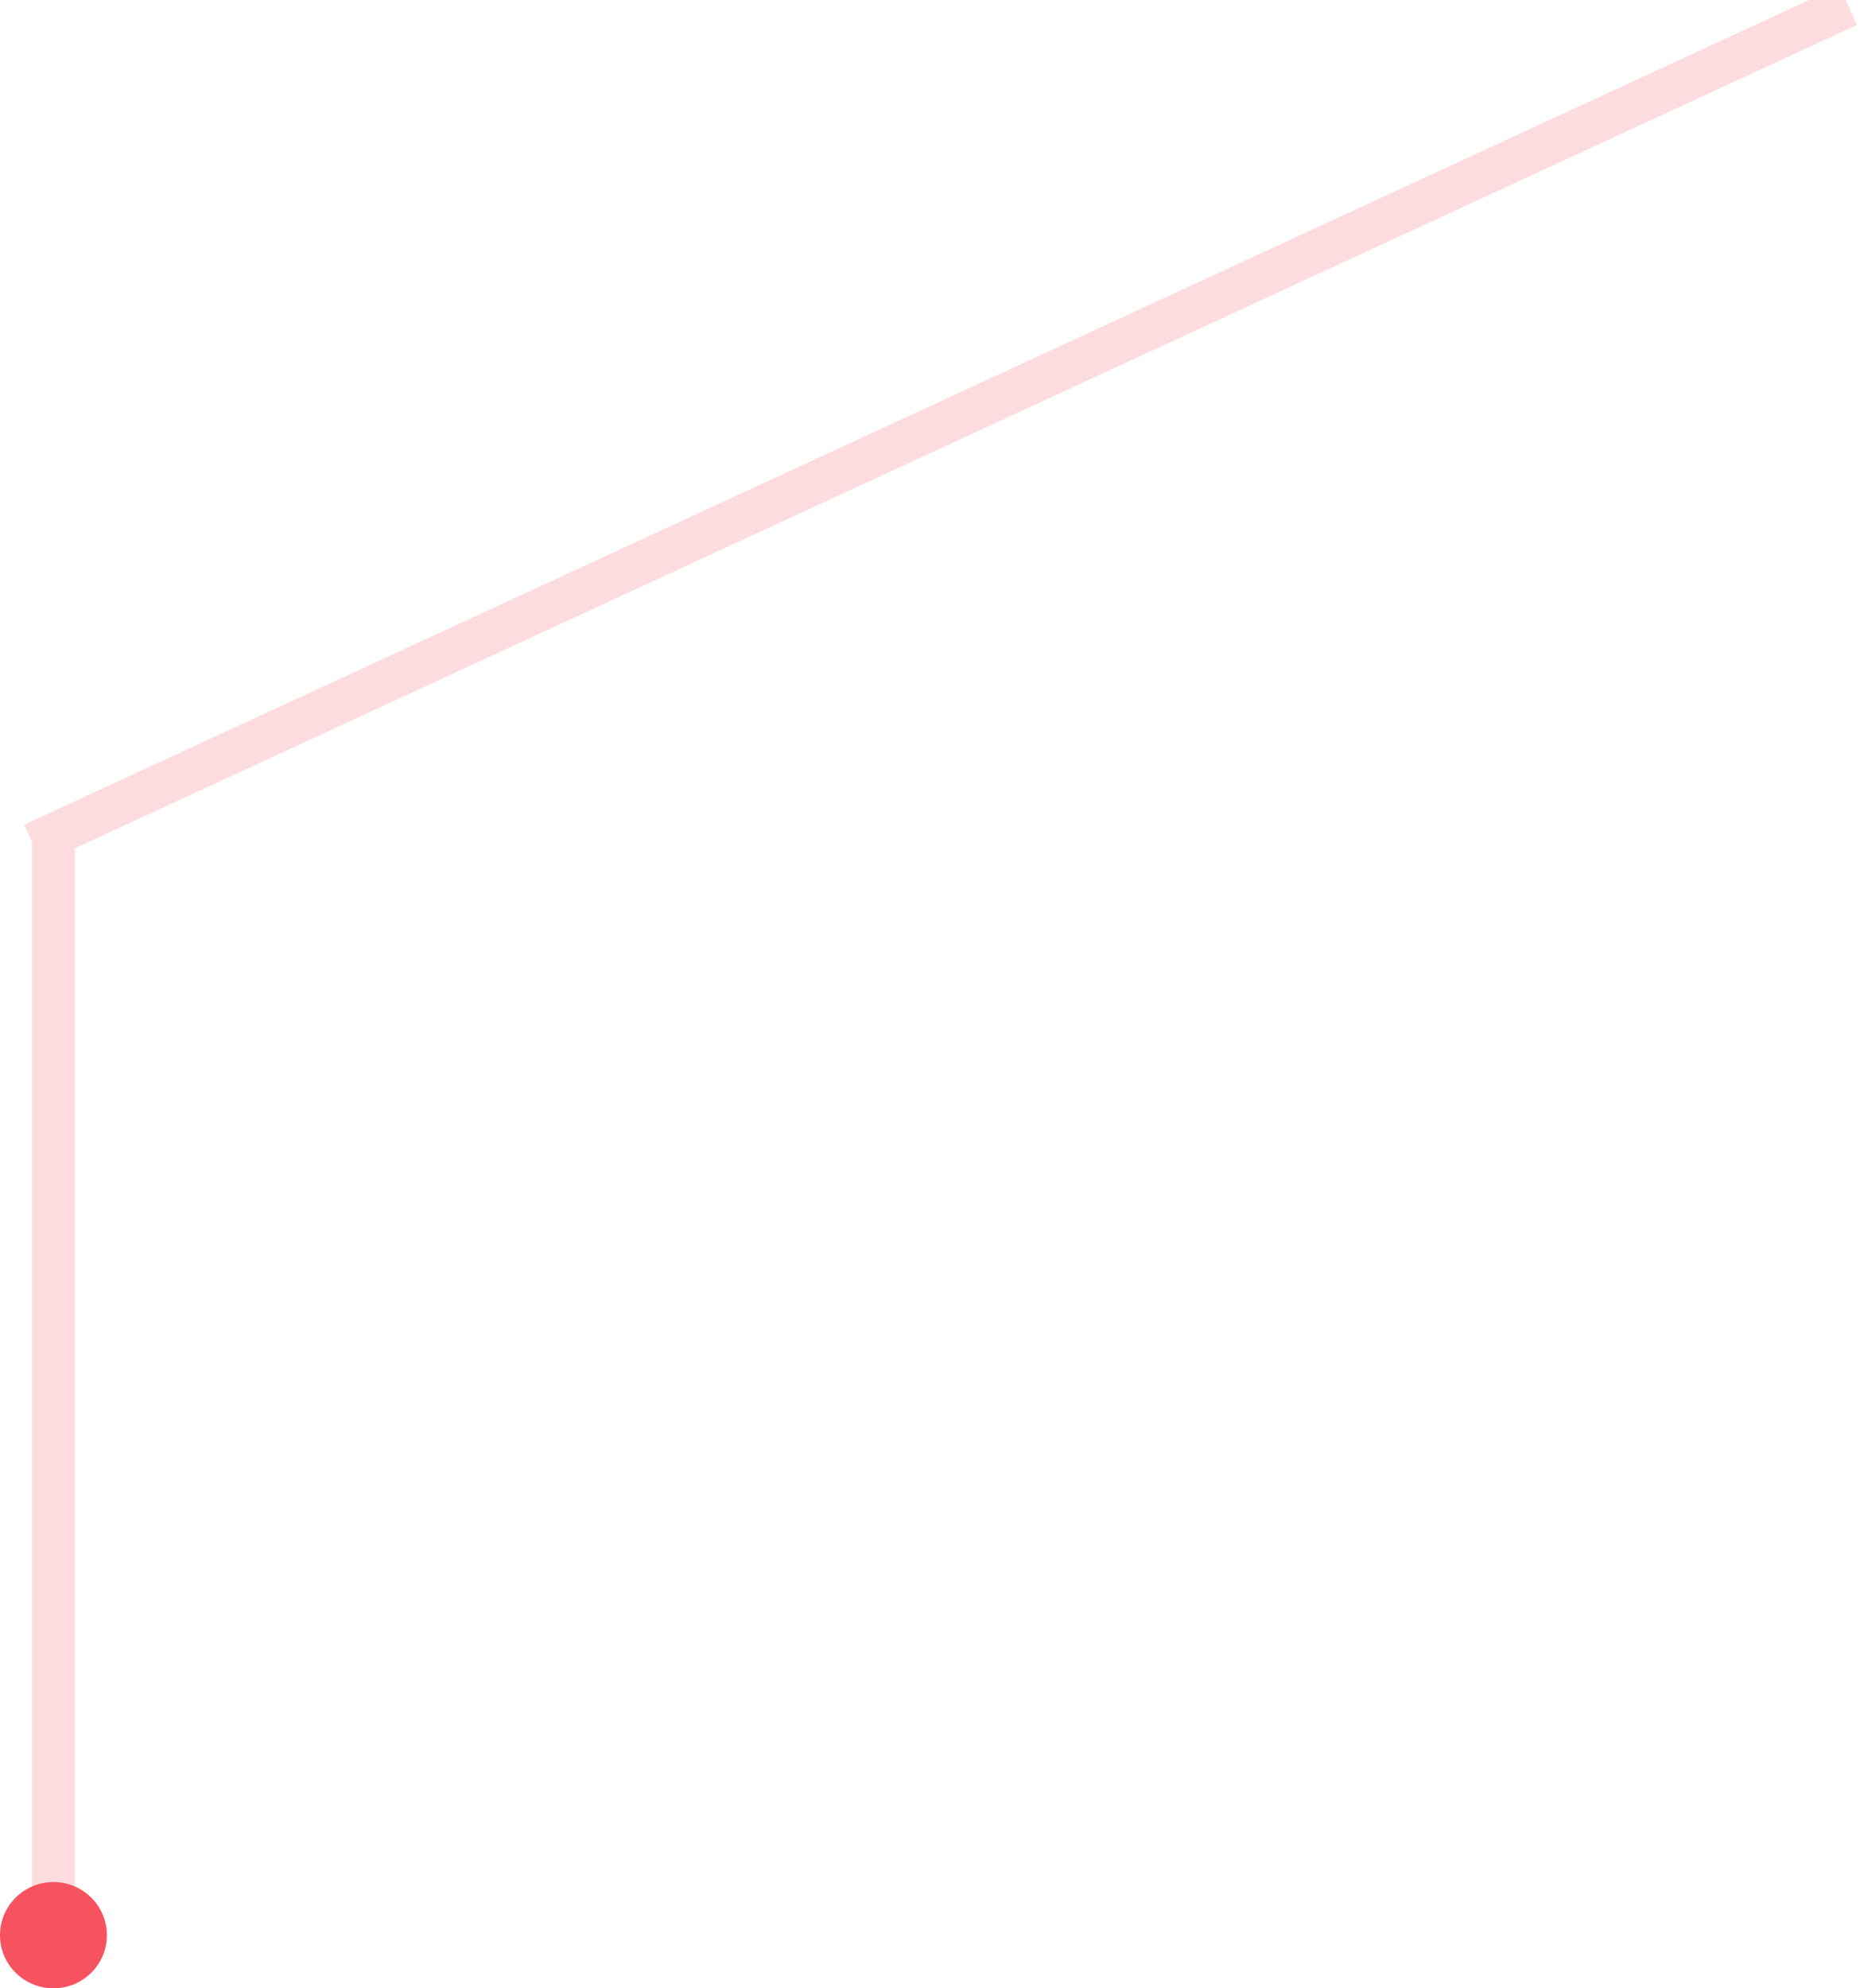 <svg xmlns:xlink="http://www.w3.org/1999/xlink" xmlns="http://www.w3.org/2000/svg" height="93" width="87" viewBox="0 0 87 93">
    <path stroke-linejoin="miter" stroke-linecap="butt" stroke-width="1" stroke="#f75260" fill="none" opacity="0.2" fill-rule="evenodd" d="M 3 39.36 C 3 39.36 3 89.02 3 89.02 C 3 89.02 2 89.02 2 89.02 C 2 89.02 2 39.27 2 39.27 C 2 39.27 1.79 38.82 1.79 38.82 C 1.79 38.82 85.79 0.01 85.79 0.01 C 85.79 0.01 86.2 0.92 86.2 0.92 C 86.2 0.92 3 39.36 3 39.36 Z"/>
    <path fill="#f75260" fill-rule="evenodd" d="M 2.5 88.03 C 3.88 88.03 5 89.14 5 90.52 C 5 91.89 3.88 93 2.5 93 C 1.12 93 0 91.89 0 90.52 C 0 89.14 1.12 88.03 2.5 88.03 Z"/>
</svg>